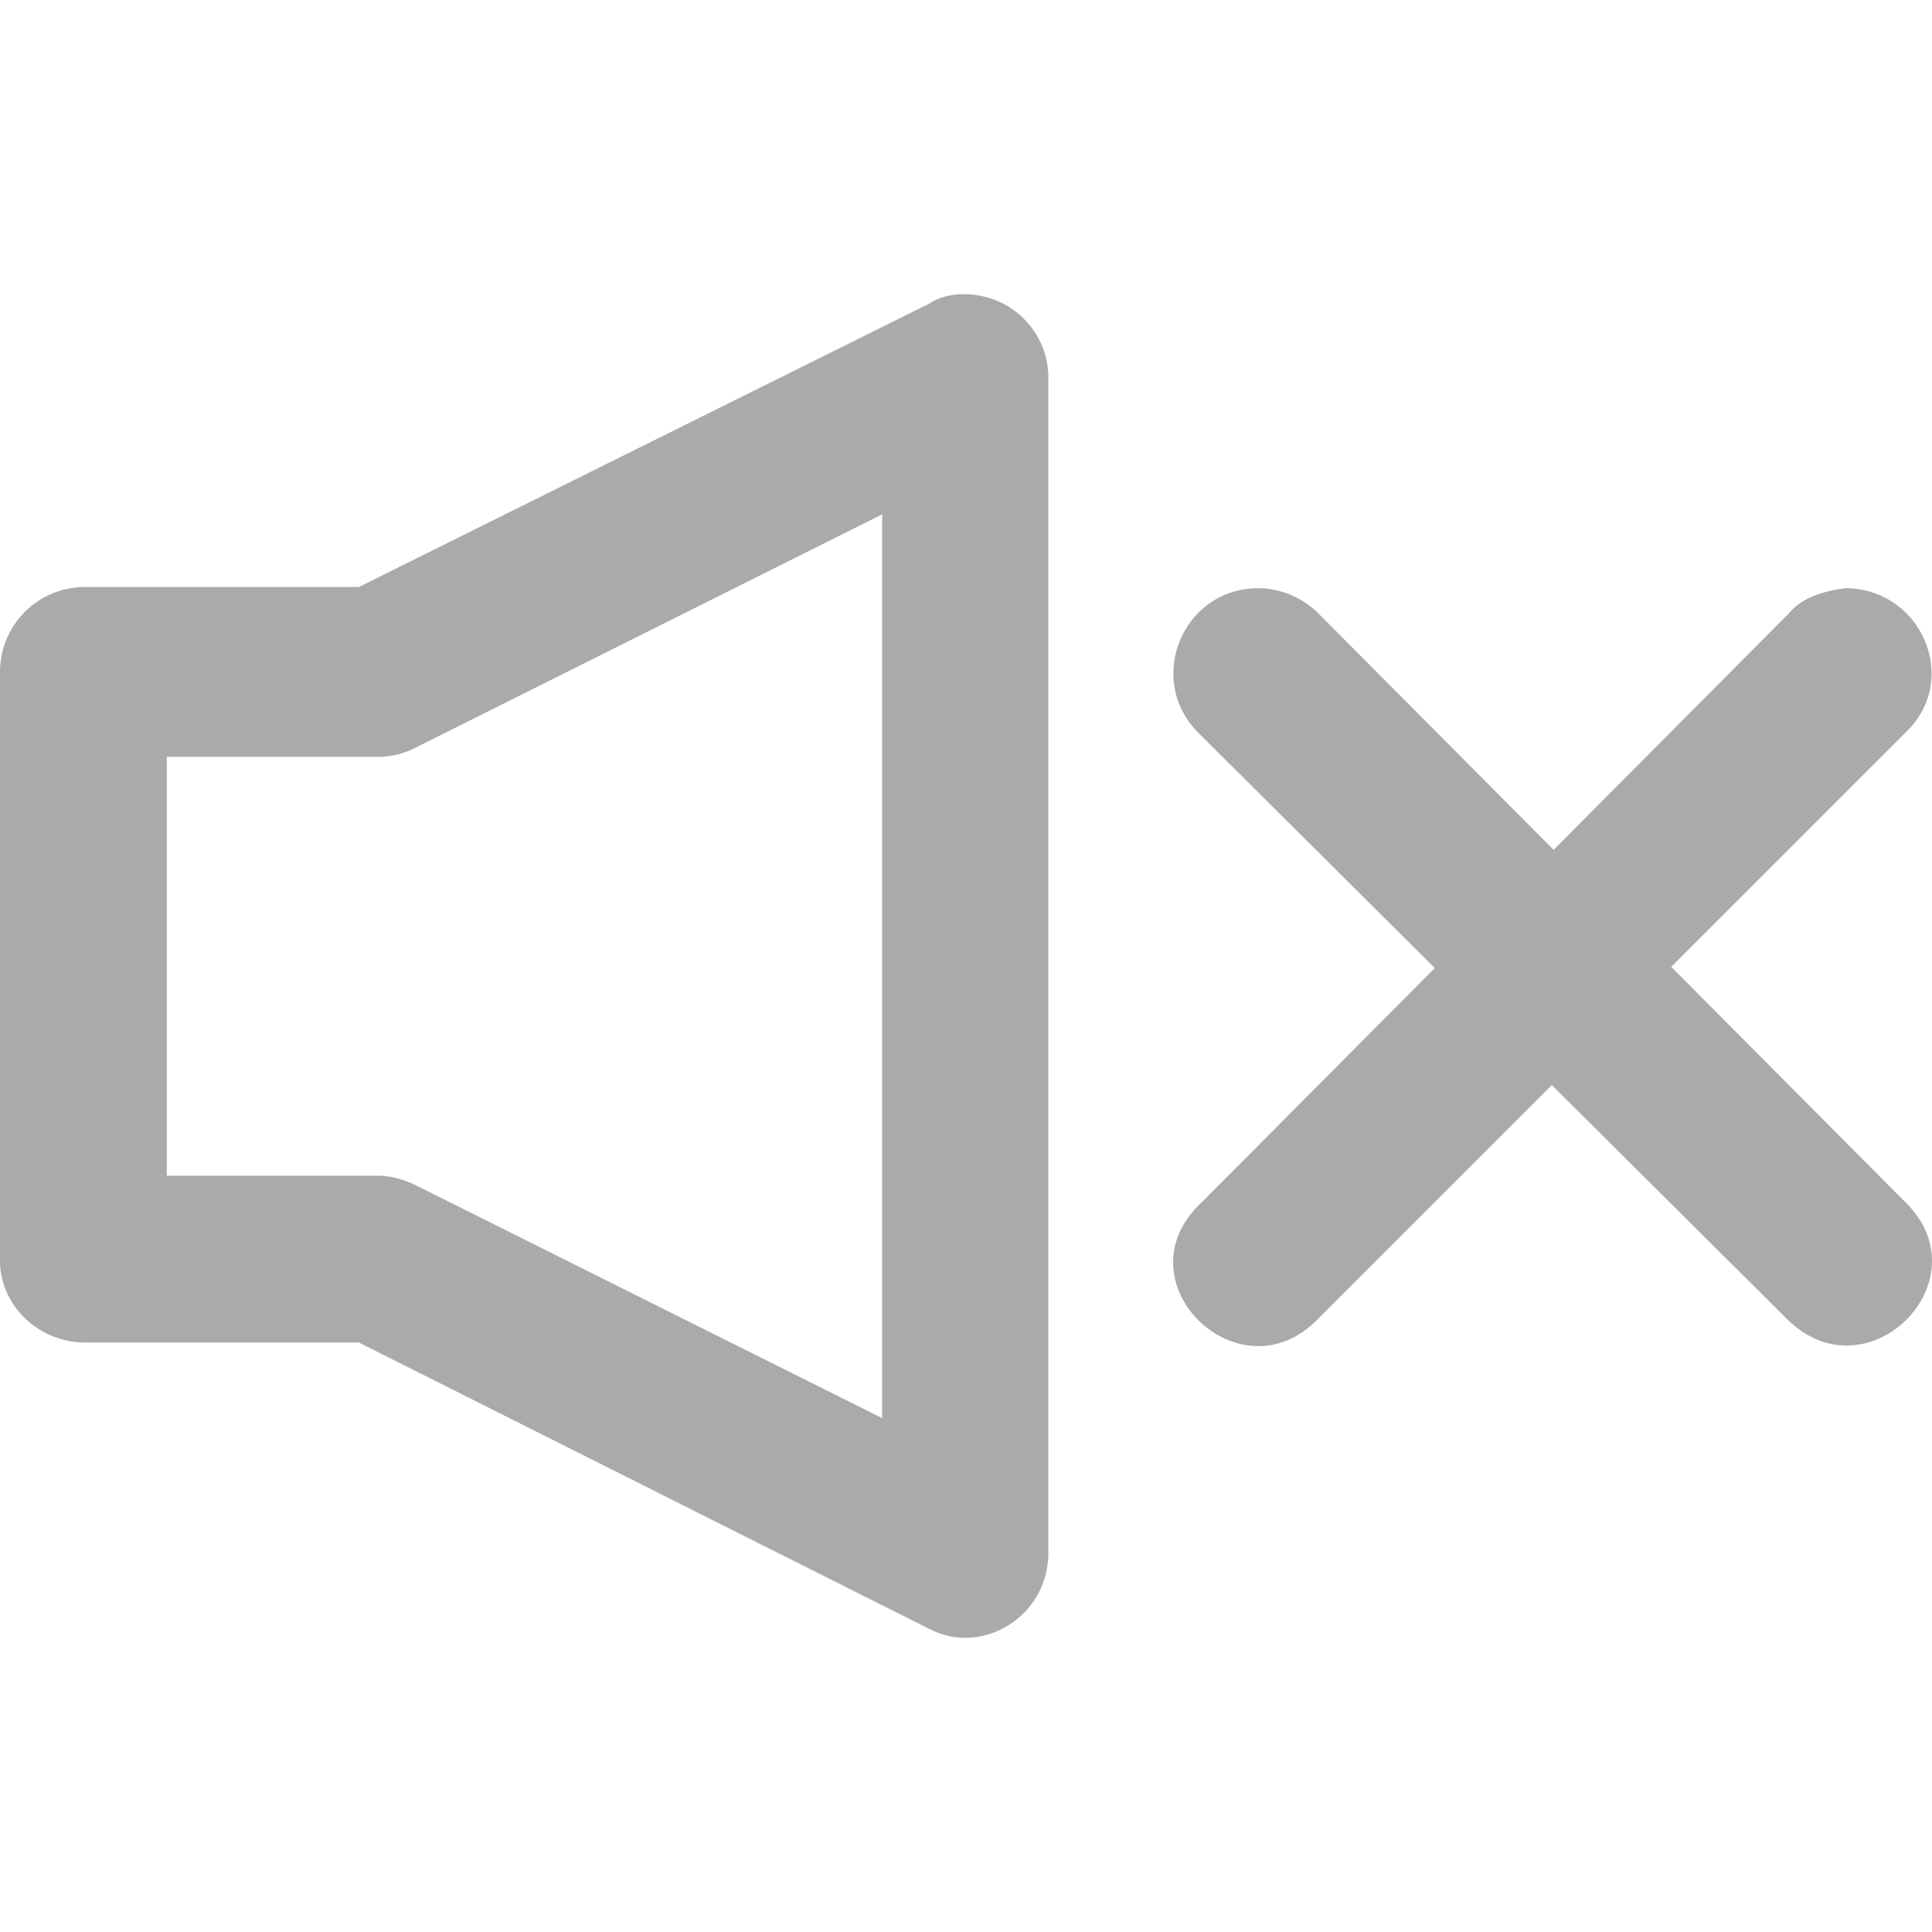 <?xml version="1.0" encoding="iso-8859-1"?>
<!-- Generator: Adobe Illustrator 19.0.0, SVG Export Plug-In . SVG Version: 6.00 Build 0)  -->
<svg version="1.1" id="Layer_1" xmlns="http://www.w3.org/2000/svg" xmlns:xlink="http://www.w3.org/1999/xlink" x="0px" y="0px"
	 viewBox="0 0 321.957 321.957" style="enable-background:new 0 0 321.957 321.957;" xml:space="preserve">
<g transform="translate(0 -562.36)">
	<g fill="#AAA">
		<g>
			<path d="M160.6,611.381c-2.1,0-4.2,0.5-5.8,1.6l-95,47.2H14.2c-7.9,0-14.2,6.3-14.2,14.2v98.1c0,7.3,6.3,13.6,14.2,13.6h45.6
				l95,47.7c8.9,4.7,19.9-2.1,19.9-12.6v-195.7C174.8,617.681,168.5,611.381,160.6,611.381z M147,798.681l-77.7-38.8
				c-2.1-1-4.2-1.6-6.3-1.6H27.8v-69.8h35.3c2.1,0,4.2-0.5,6.3-1.6l77.6-38.8V798.681z"/>
			<path d="M317.4,762.581L317.4,762.581l-38.9-39.1l39-39c9.4-8.9,2.6-24.1-10-24.1c-3.7,0.5-7.3,1.6-9.4,4.2l-39.2,39.4
				l-39.2-39.4c-2.6-2.6-6.3-4.2-10-4.2c-12.6,0-18.9,15.2-10,24.1l39.4,39.2l-38.8,39c-14.2,13.1,6.3,33.1,19.4,19.4l38.9-38.9
				l39.1,38.9C311.1,795.581,331,775.681,317.4,762.581z"/>
		</g>
	</g>
</g>
<g>
</g>
<g>
</g>
<g>
</g>
<g>
</g>
<g>
</g>
<g>
</g>
<g>
</g>
<g>
</g>
<g>
</g>
<g>
</g>
<g>
</g>
<g>
</g>
<g>
</g>
<g>
</g>
<g>
</g>
</svg>
